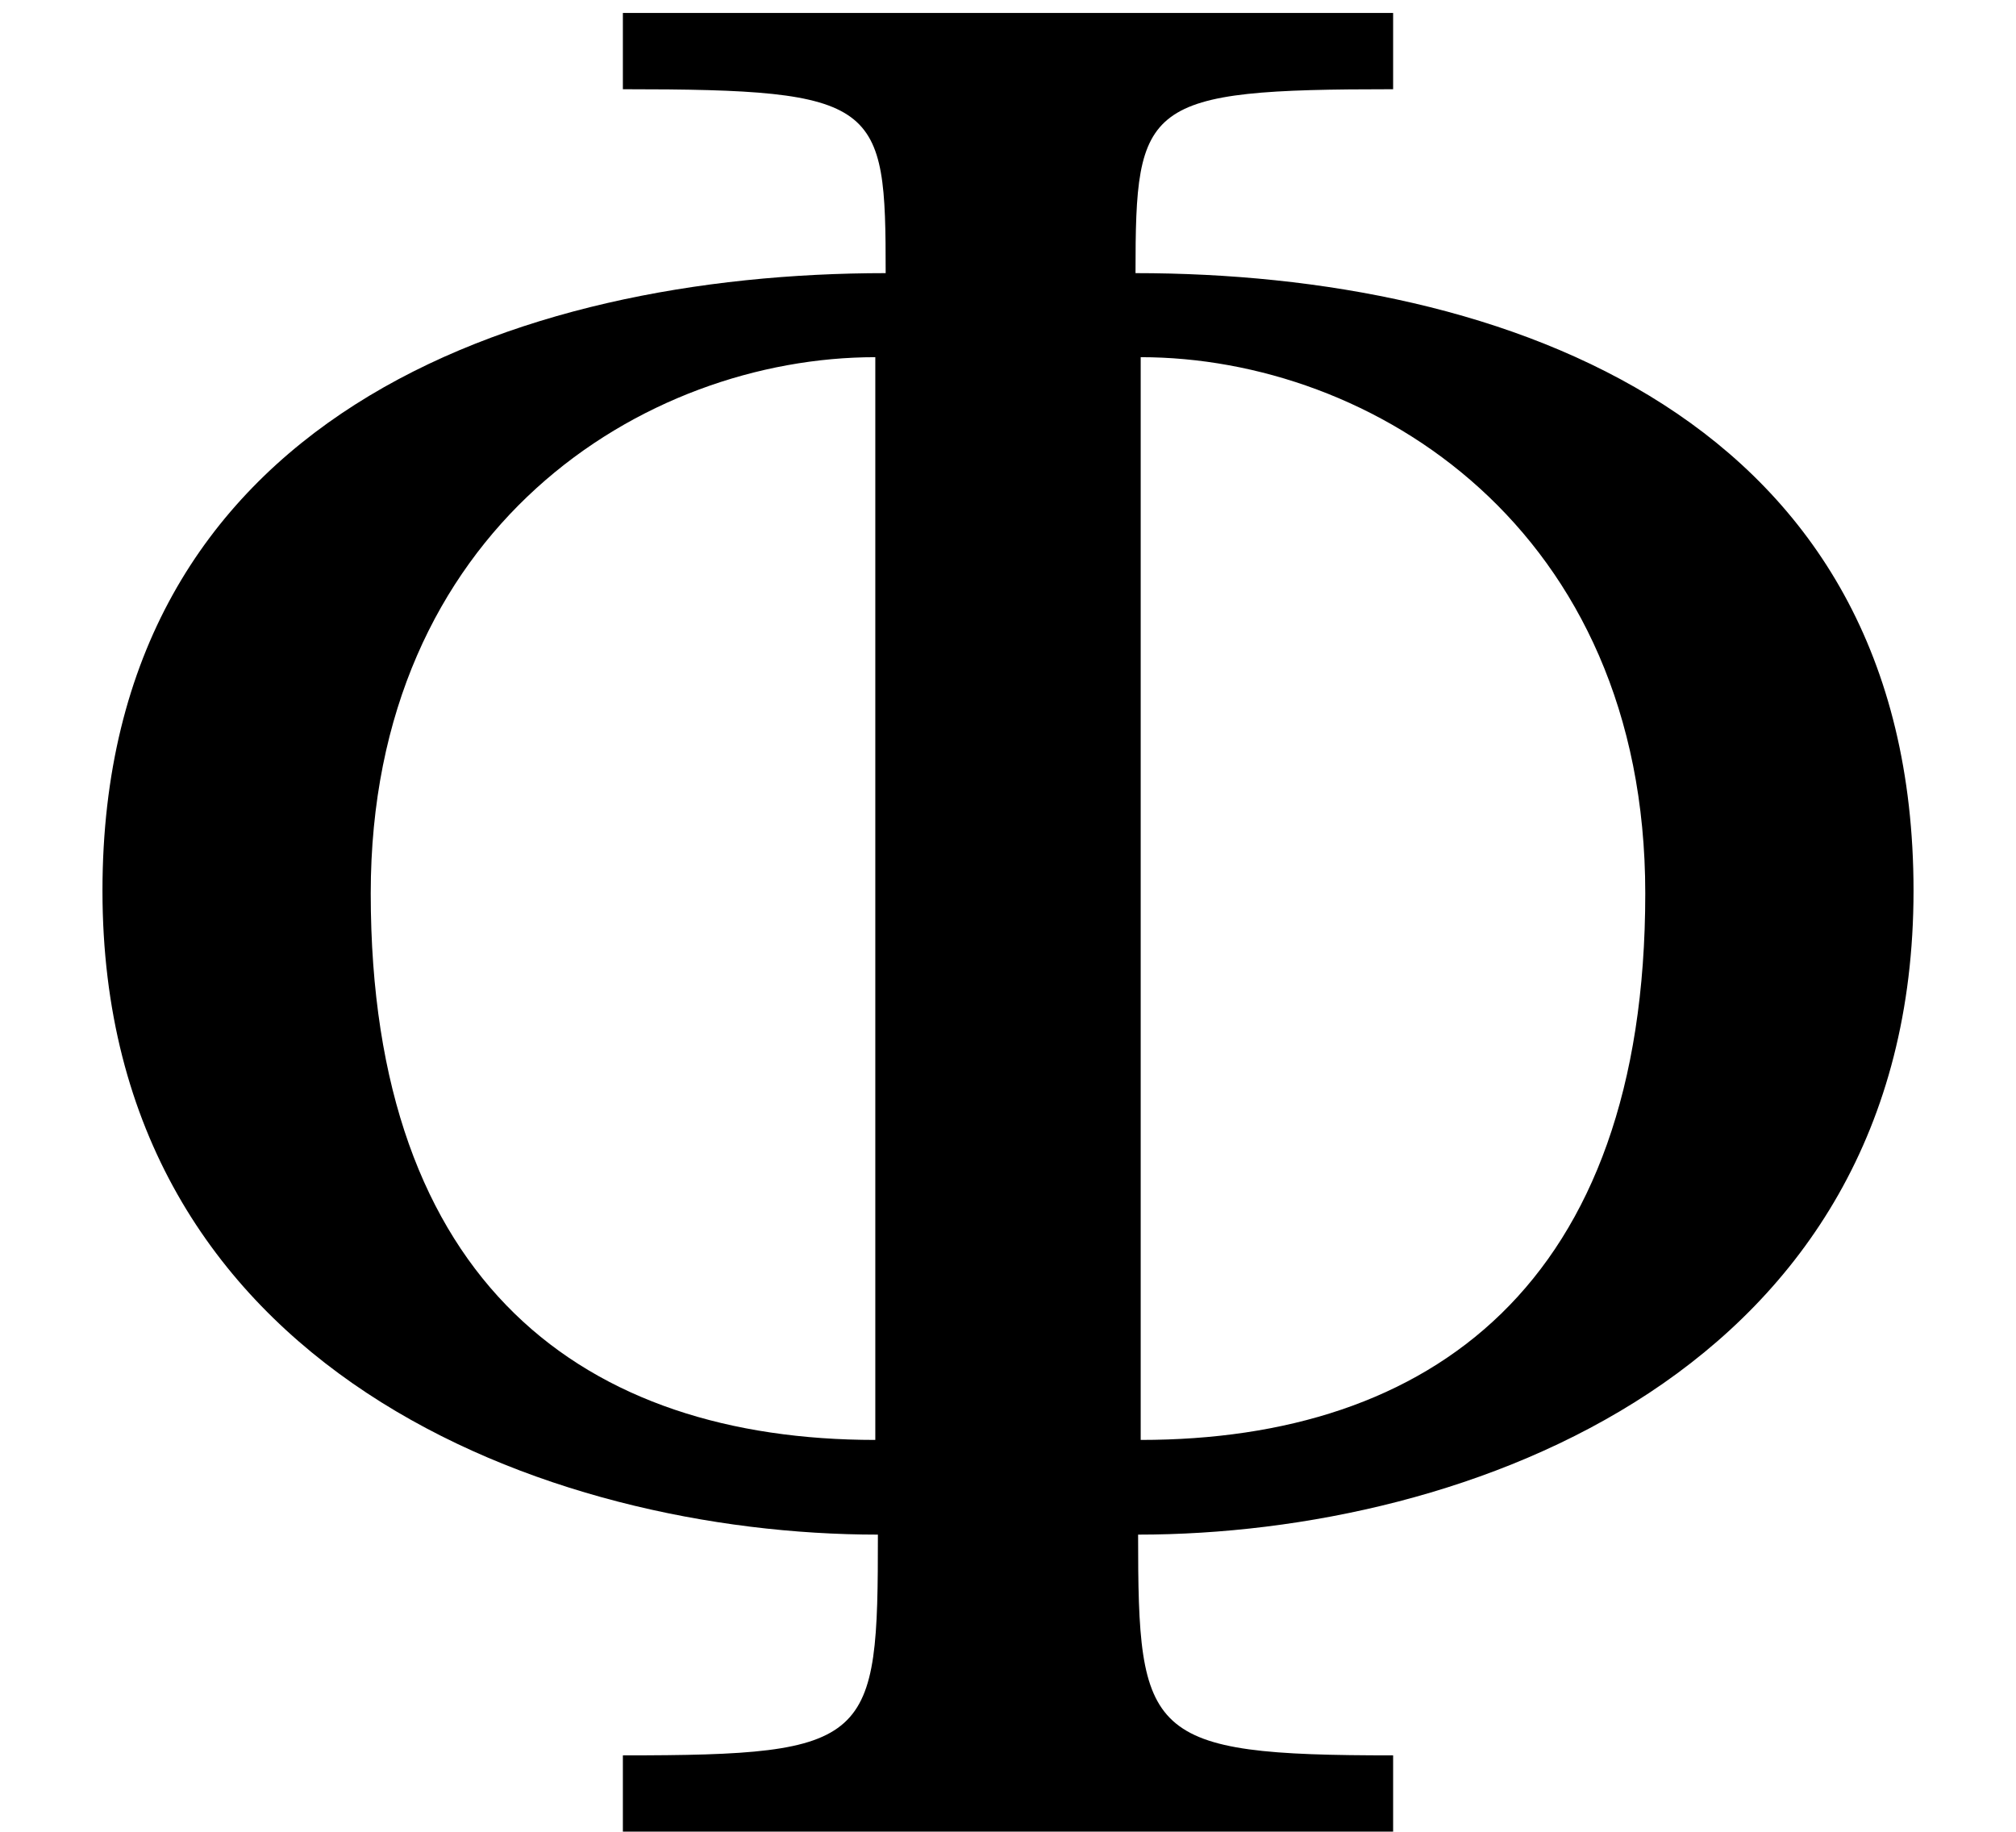 <?xml version='1.0' encoding='UTF-8'?>
<!-- This file was generated by dvisvgm 3.2.2 -->
<svg version='1.1' xmlns='http://www.w3.org/2000/svg' xmlns:xlink='http://www.w3.org/1999/xlink' width='7.004pt' height='6.365pt' viewBox='168.339 -9.951 7.004 6.365'>
<defs>
<path id='g1-169' d='M3.077-5.415C1.79-5.415 .356-4.913 .356-3.269C.356-1.598 1.908-1.032 3.05-1.032C3.05-.31 3.032-.265 2.164-.265V0H4.84V-.265C3.981-.265 3.954-.329 3.954-1.032C5.095-1.032 6.648-1.598 6.648-3.269C6.648-4.913 5.232-5.415 3.945-5.415C3.945-6.008 3.972-6.054 4.84-6.054V-6.319H2.164V-6.054C3.059-6.054 3.077-6.008 3.077-5.415ZM1.288-3.26C1.288-4.529 2.237-5.123 3.041-5.123V-1.361C2.036-1.361 1.288-1.899 1.288-3.26ZM5.716-3.26C5.716-1.899 4.967-1.361 3.963-1.361V-5.123C4.767-5.123 5.716-4.529 5.716-3.26Z'/>
</defs>
<g id='page1'>
<use x='168.339' y='-3.587' xlink:href='#g1-169'/>
</g>
</svg>